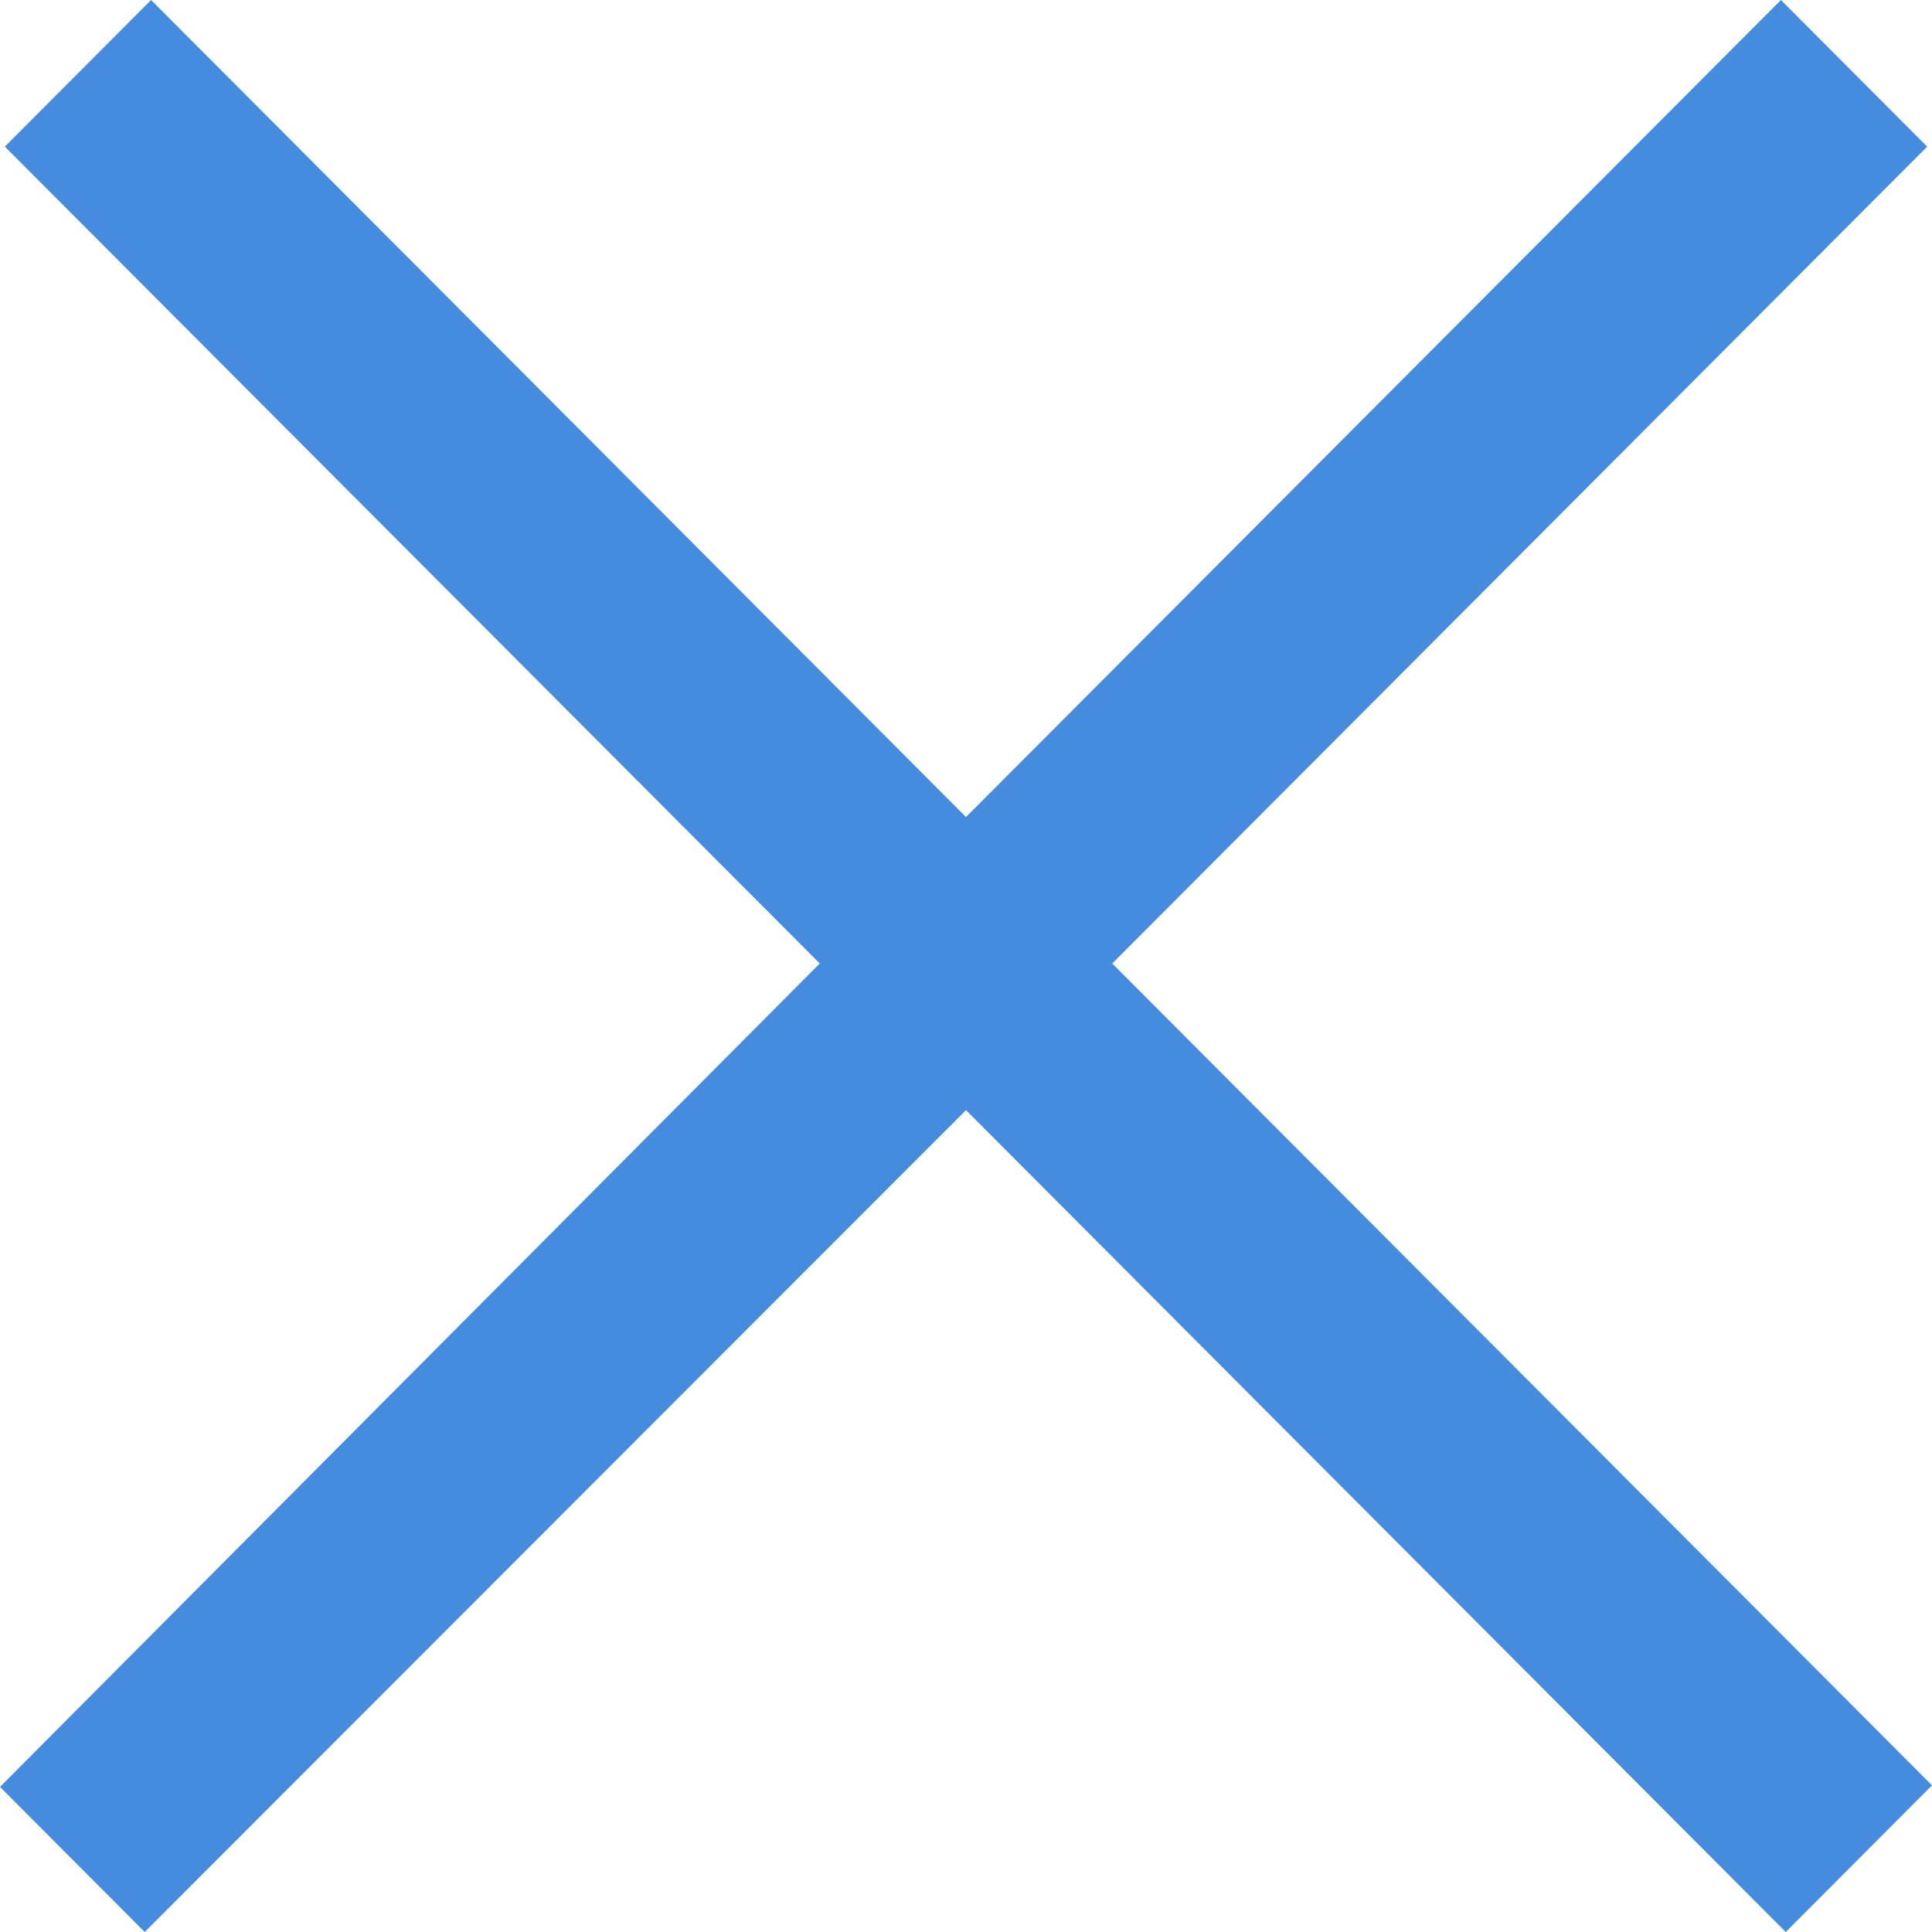 <svg xmlns="http://www.w3.org/2000/svg" width="10" height="10" viewBox="0 0 10 10"><path fill="#458CDF" d="M.782 0L.025.759l4.218 4.228L0 9.249.749 10 5 5.746 9.243 10 10 9.241 5.757 4.987 9.975.759 9.218 0 5 4.229z"/></svg>